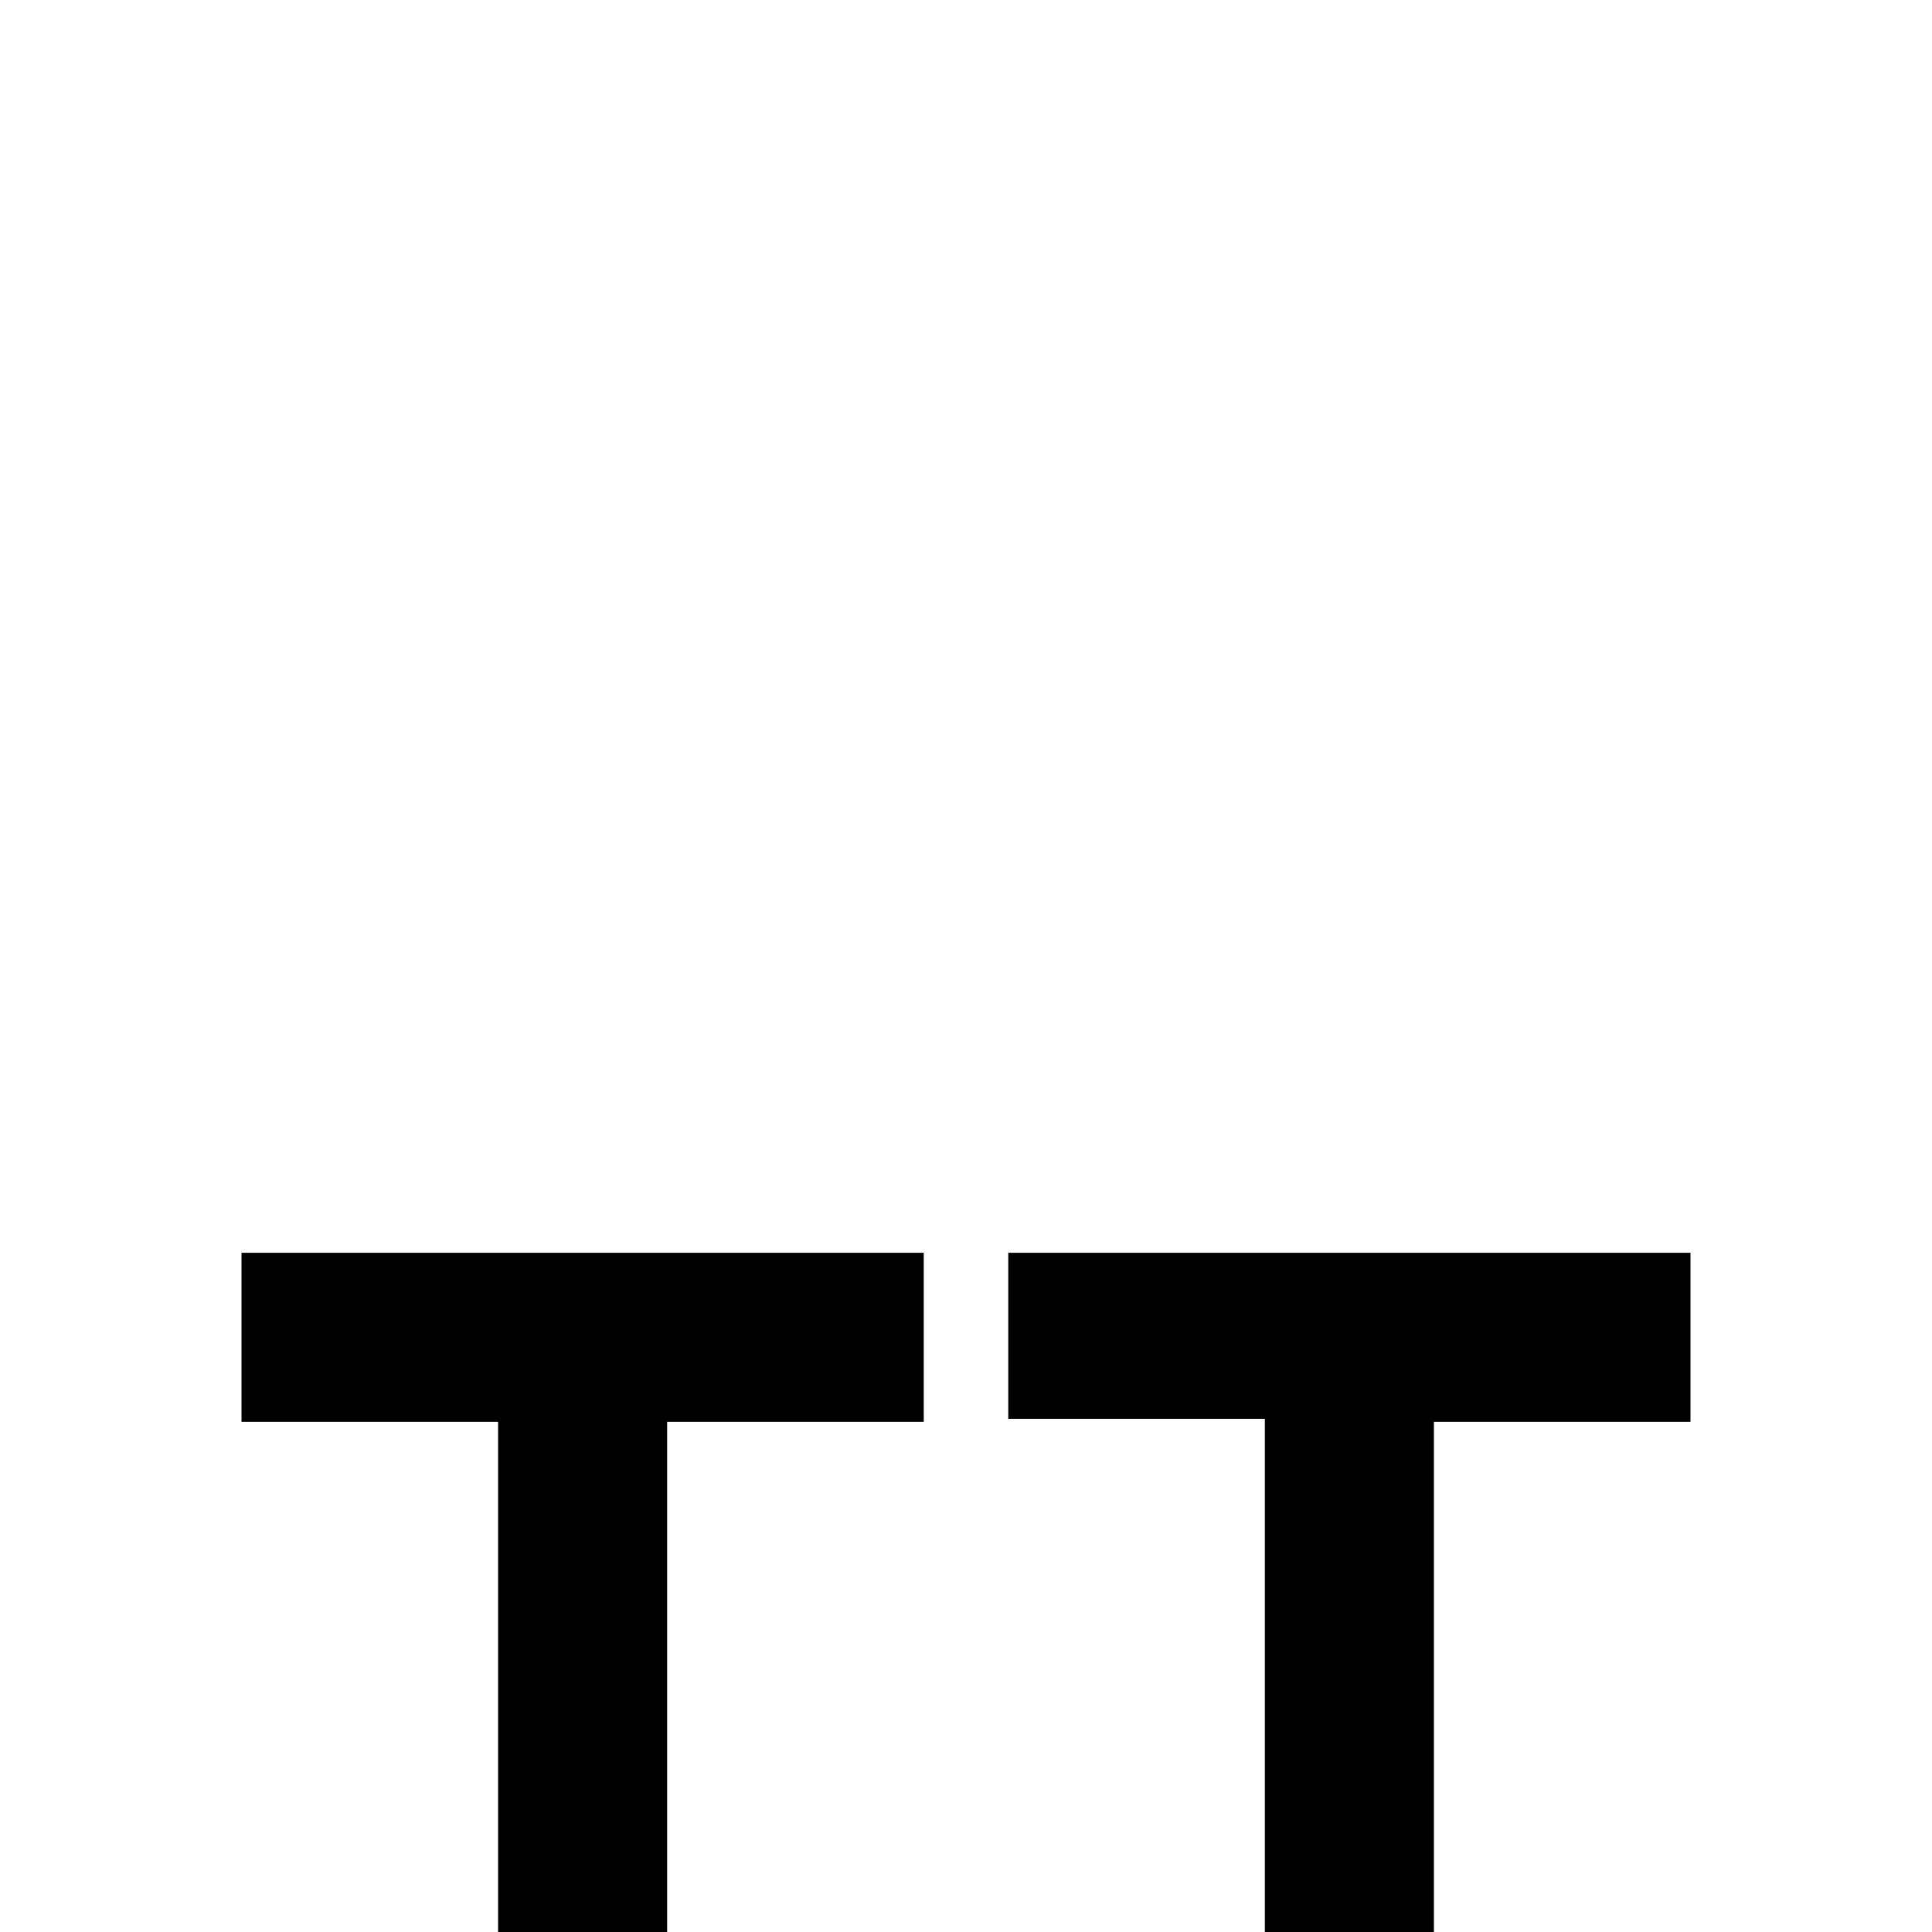 <svg xmlns="http://www.w3.org/2000/svg" width="64" height="64" viewBox="0 0 64 64"><path d="M8 47.1h8.5V64h5.6V47.1h8.5v-5.6H8v5.6zm25.4-5.7V47h8.5v17h5.6V47.1H56v-5.6H33.4z" fill-rule="evenodd" clip-rule="evenodd"/></svg>